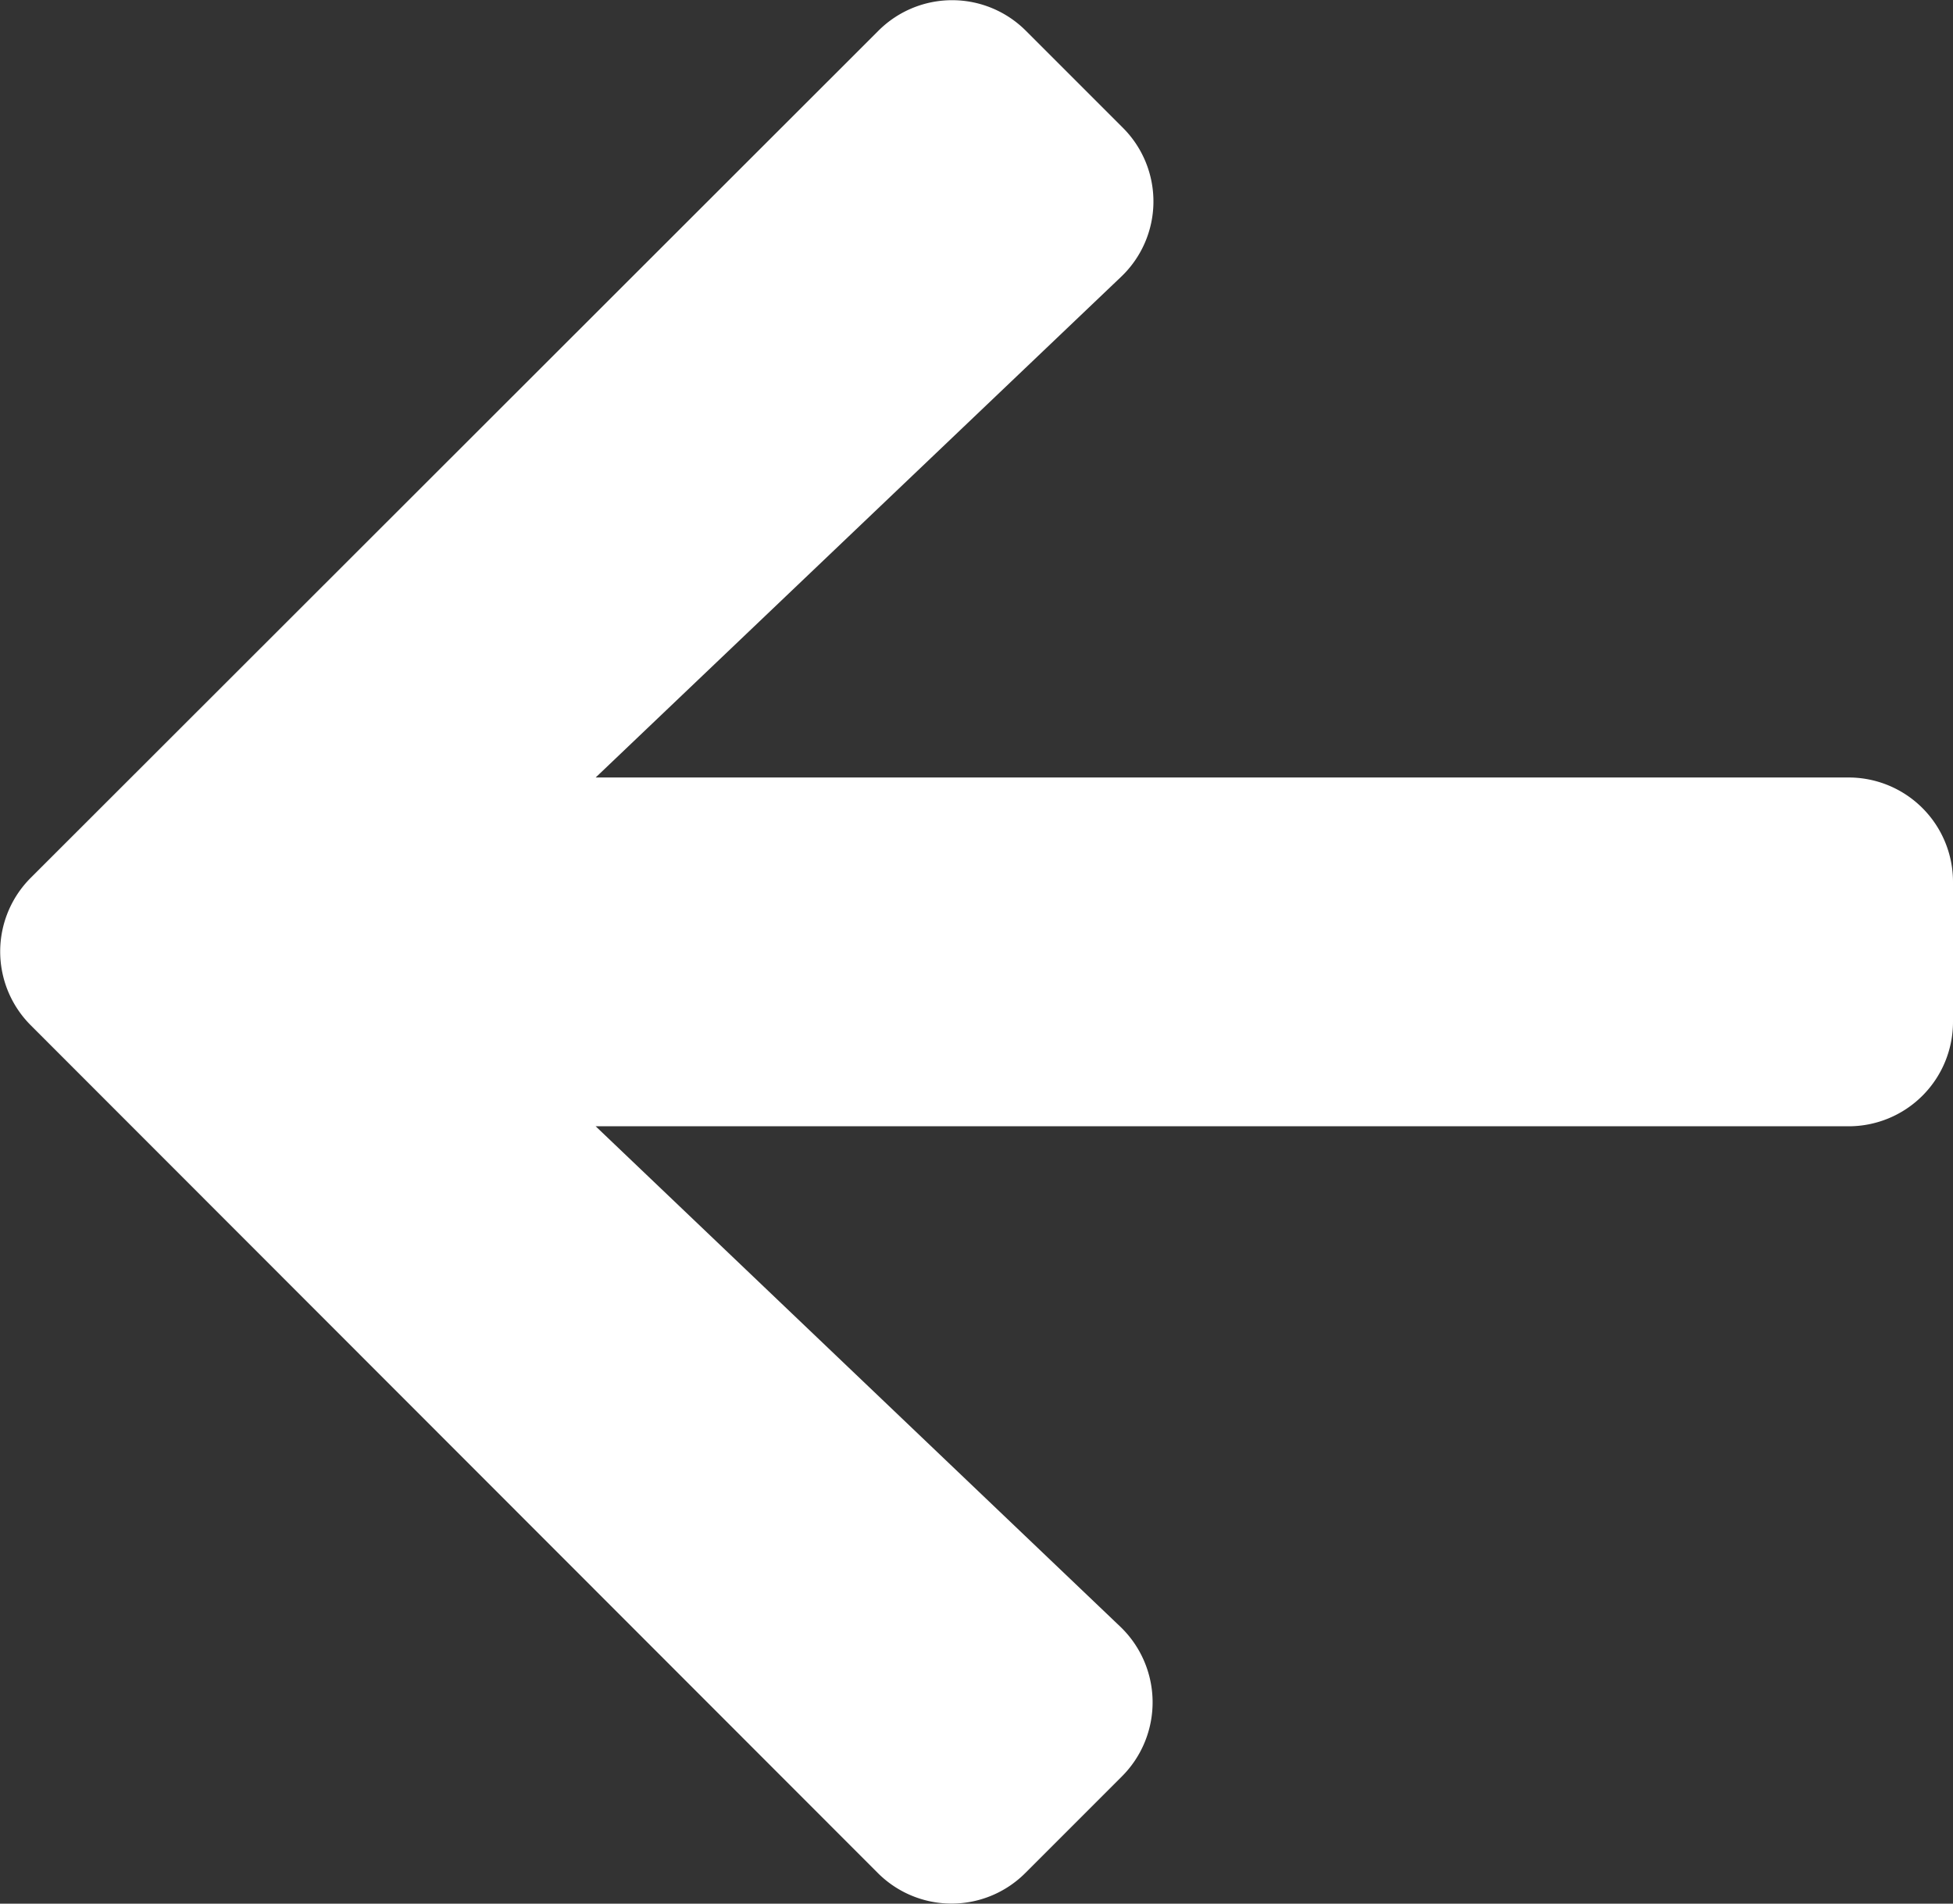 <svg xmlns="http://www.w3.org/2000/svg" width="27.81" height="27.105" viewBox="0 0 27.81 27.105">
  <rect x="0" y="0" width="27.81" height="27.105" fill="#333333" stroke="none"/>
  <path id="Icon_awesome-arrow-right" data-name="Icon awesome-arrow-right" d="M15.986,4.463,14.608,3.085a1.484,1.484,0,0,0-2.1,0L.438,15.145a1.484,1.484,0,0,0,0,2.1L12.5,29.315a1.484,1.484,0,0,0,2.1,0l1.378-1.378a1.491,1.491,0,0,0-.025-2.129L8.482,18.683H26.32a1.486,1.486,0,0,0,1.49-1.49V15.207a1.486,1.486,0,0,0-1.49-1.49H8.482l7.479-7.126A1.481,1.481,0,0,0,15.986,4.463Z" transform="translate(0 -2.647)" fill="#fff"/>
</svg>
